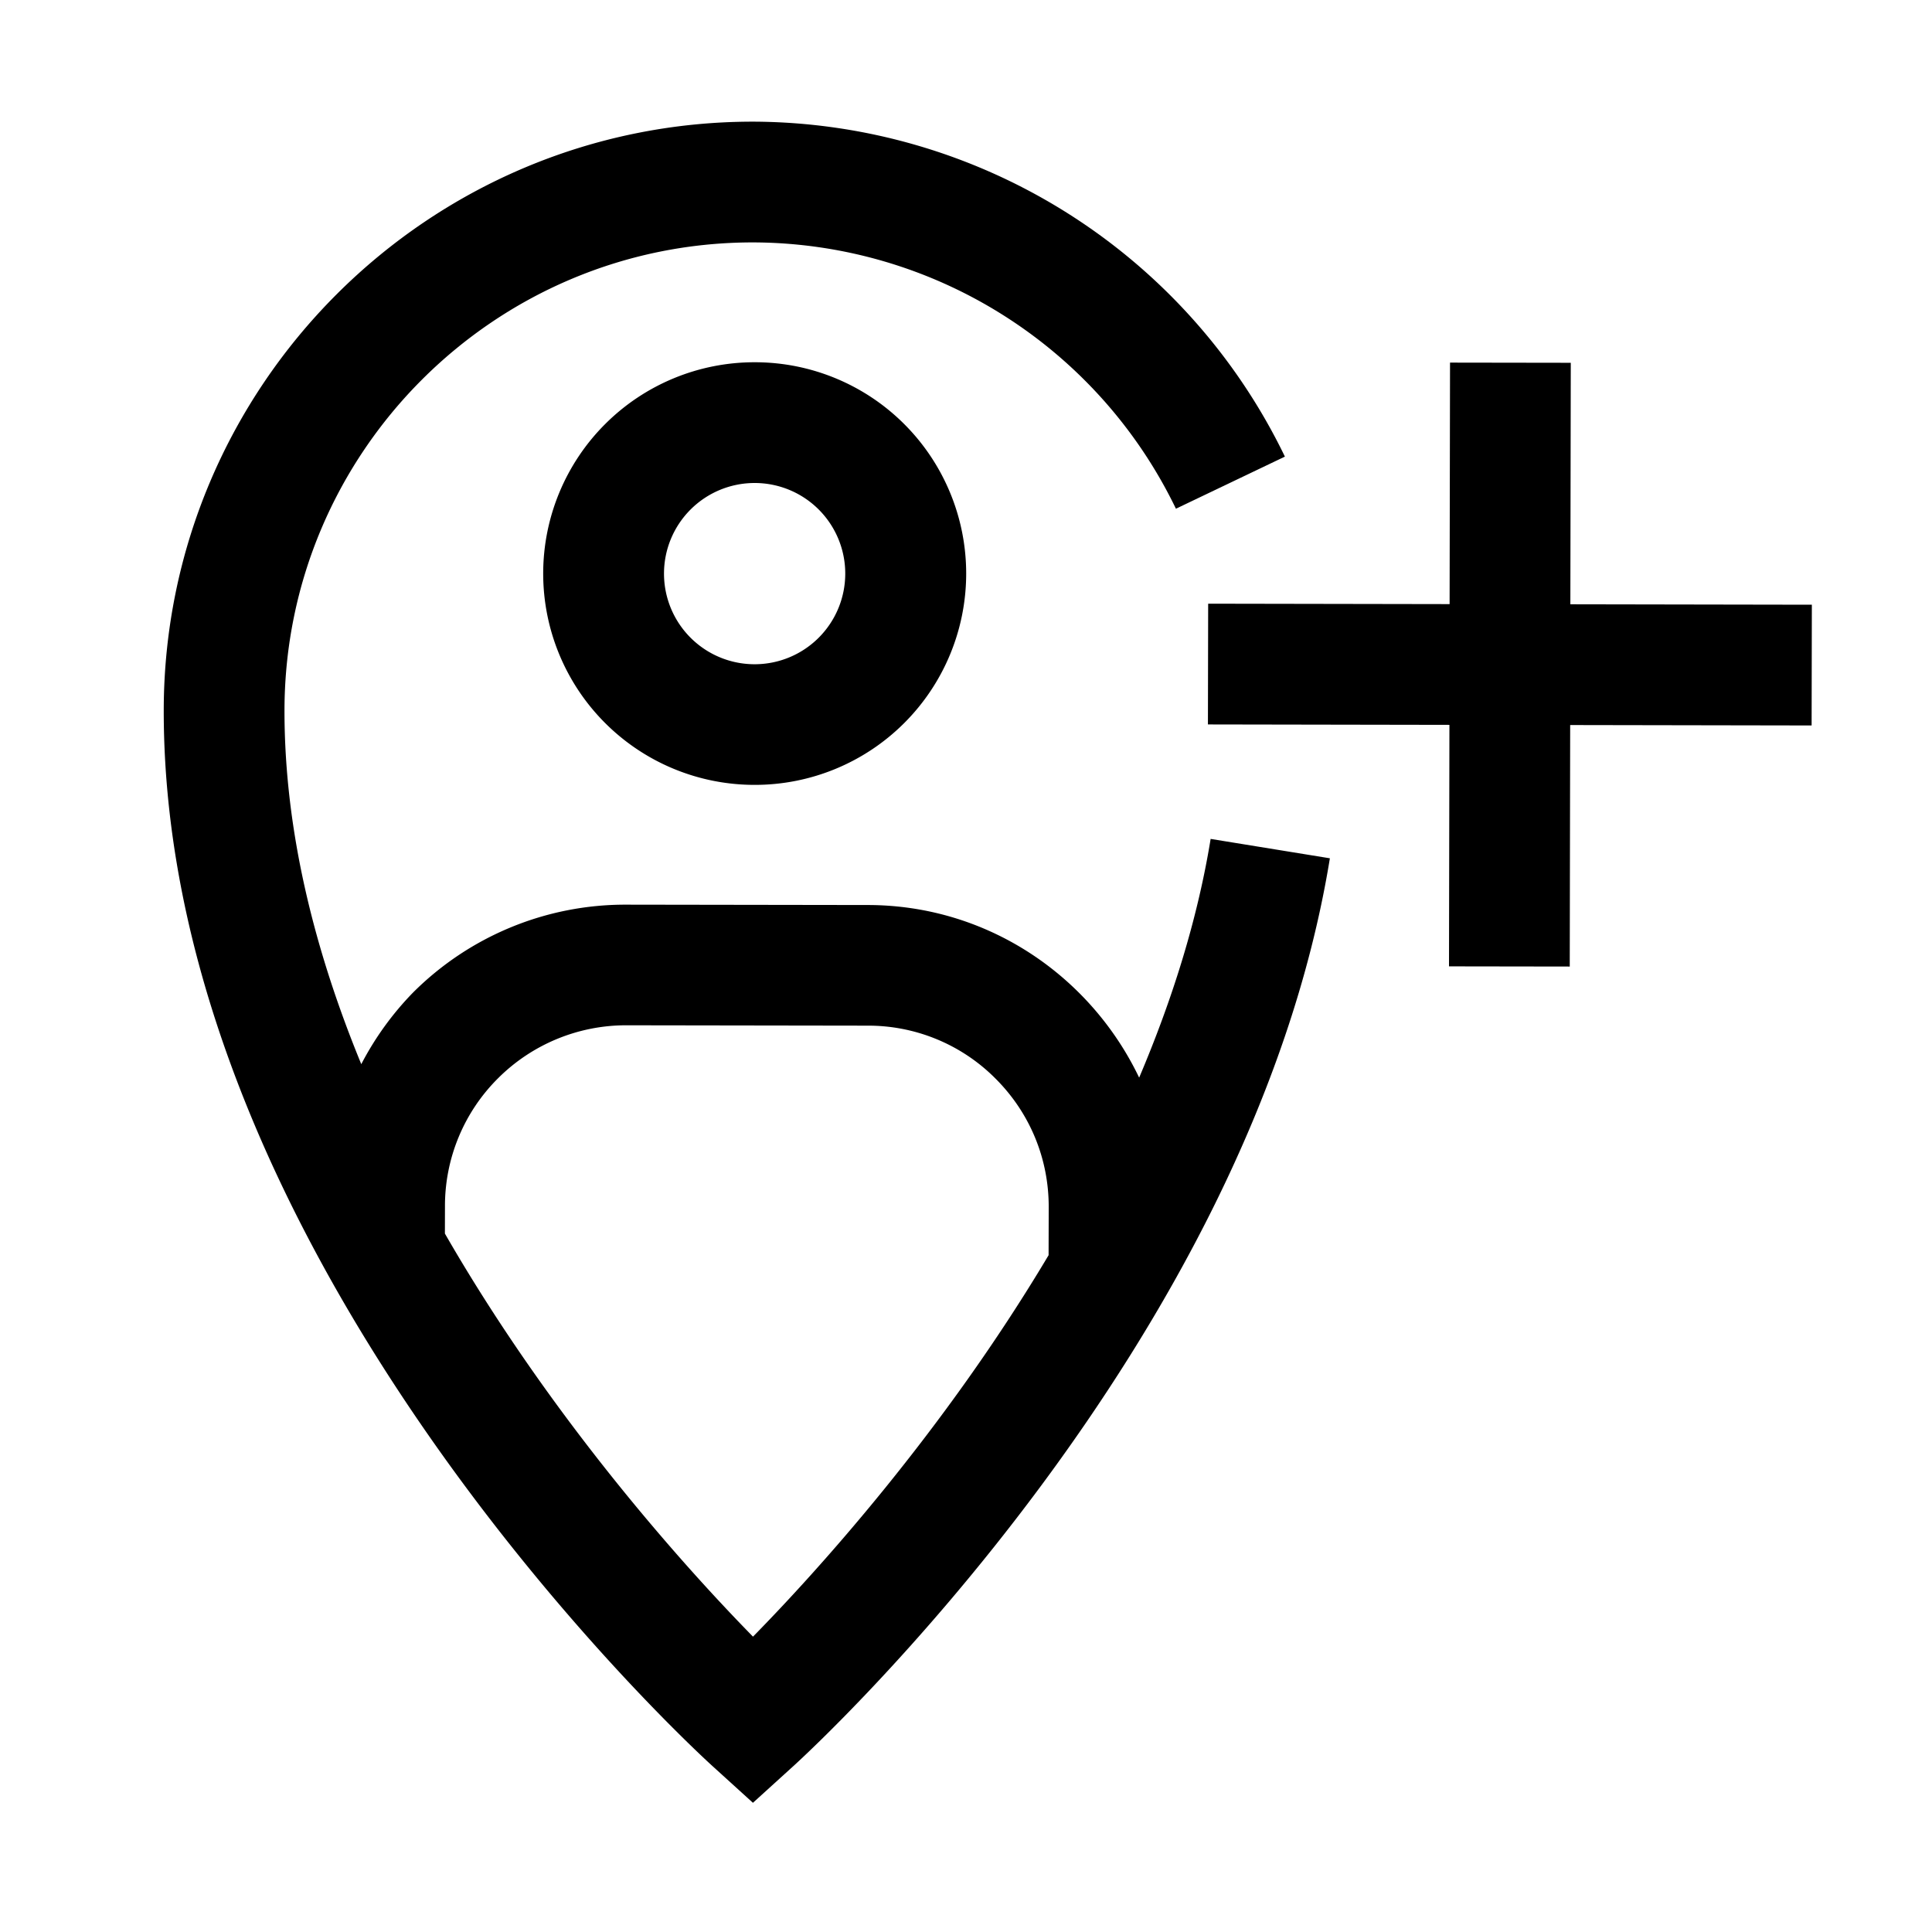 <svg xmlns="http://www.w3.org/2000/svg" xml:space="preserve" viewBox="0 0 32 32"><path d="M12.5 6a3.5 3.5 0 0 0-.006 7h.006a3.5 3.5 0 0 0 .006-7zM14 9.502A1.501 1.501 0 1 1 12.5 8h.003A1.5 1.5 0 0 1 14 9.502m16.01.514-4-.007.007-4-2-.003-.007 4-3.999-.007-.004 2 4 .007-.007 4 2 .003.007-4 3.999.007z"/><path d="M18.868 17.849c-.804-1.681-2.506-2.856-4.49-2.859l-4-.006h-.009a4.97 4.97 0 0 0-3.53 1.458 5 5 0 0 0-.855 1.184c-.761-1.851-1.272-3.834-1.272-5.852 0-4.278 3.48-7.759 7.759-7.759a7.8 7.8 0 0 1 7.006 4.411l1.805-.863a9.82 9.82 0 0 0-8.811-5.548c-5.381 0-9.759 4.378-9.759 9.759 0 9.105 8.715 17.137 9.086 17.475l.673.611.673-.611c.308-.28 7.568-6.955 8.883-15.033l-1.975-.321c-.222 1.362-.647 2.689-1.184 3.954m-6.396 9.259c-1.095-1.117-3.316-3.57-5.103-6.676l.001-.454a2.98 2.98 0 0 1 .882-2.121 3 3 0 0 1 2.118-.875h.005l4 .006a2.97 2.97 0 0 1 2.12.883c.565.567.876 1.321.875 2.122l-.002.797c-1.749 2.937-3.843 5.245-4.896 6.318"/></svg>